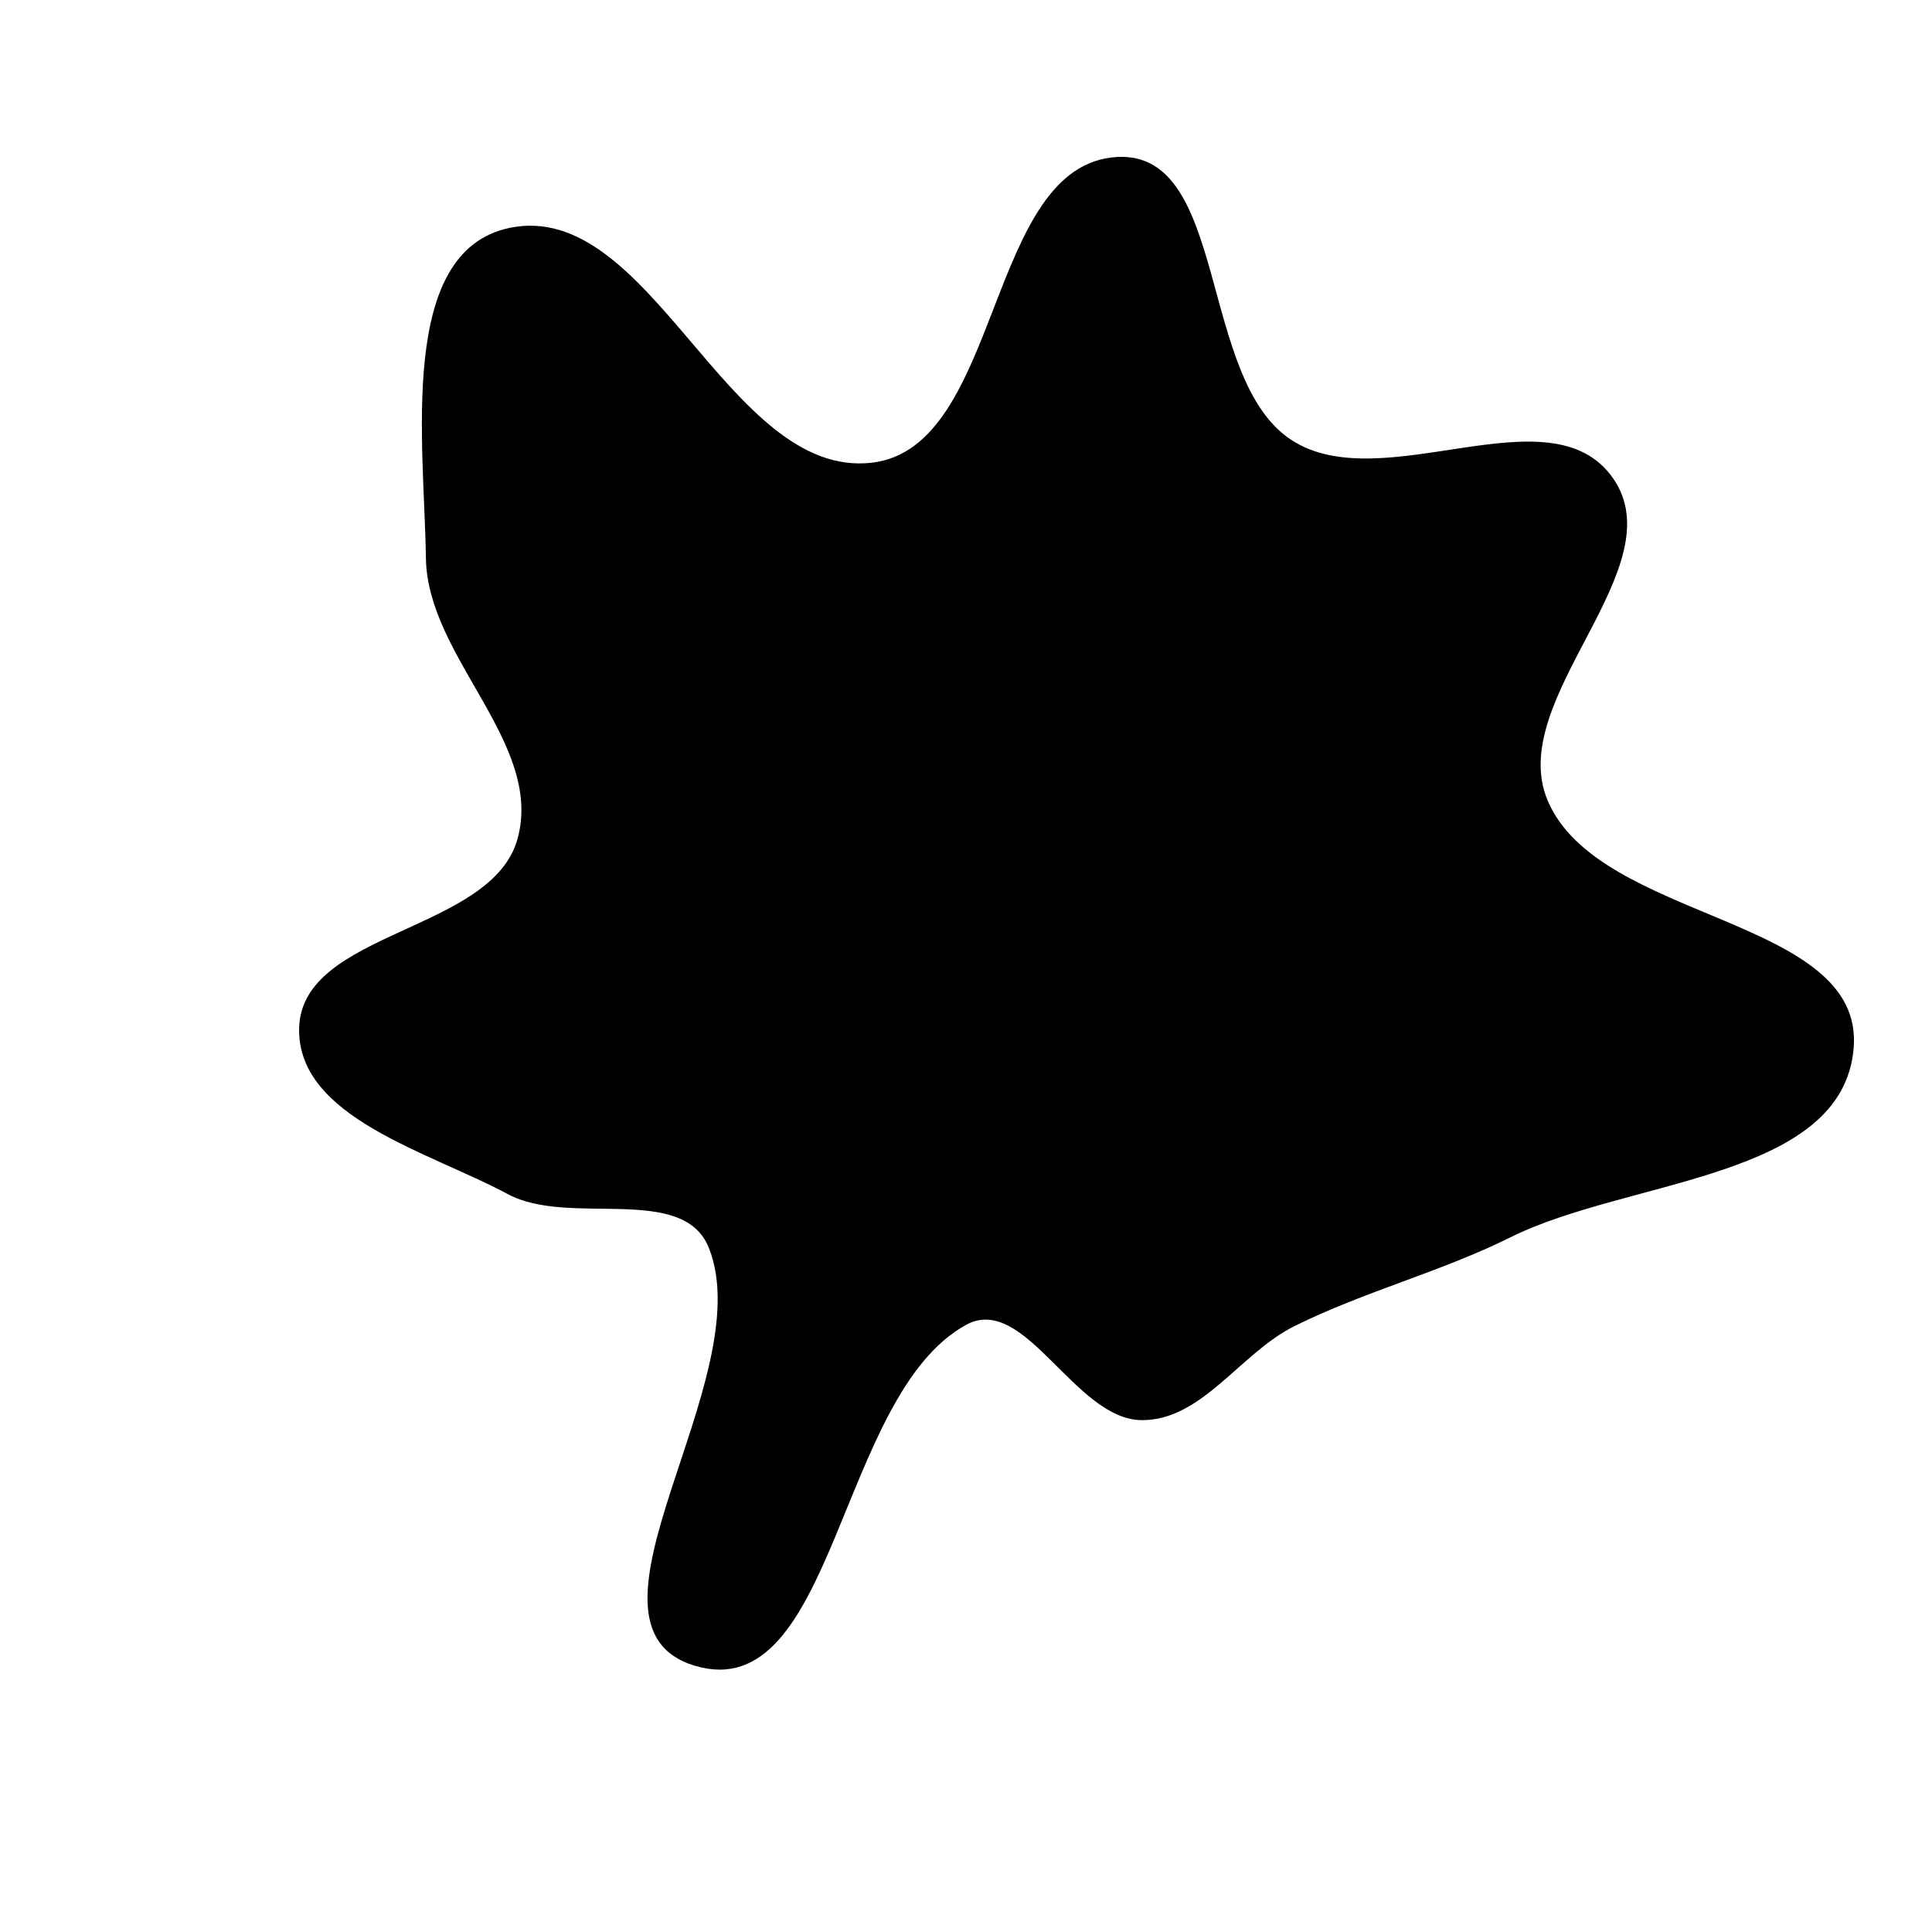 <svg className="blob pink" viewBox="0 0 440 440" xmlns="http://www.w3.org/2000/svg">
<path d="M220,301.737C233.425,294.361,244.75,323.369,260.068,323.428C273.777,323.482,282.497,308.12,294.778,302.027C310.82,294.068,328.005,289.735,344.042,281.766C370.893,268.424,419.626,268.609,422.156,238.733C424.7,208.694,364.196,210.08,352.466,182.31C342.655,159.084,381.87,129.343,367.267,108.789C352.935,88.614,314.931,113.682,294.156,100.234C272.783,86.399,279.865,34.385,254.442,35.753C224.474,37.365,228.382,101.895,198.573,105.376C165.708,109.214,148.288,45.002,115.933,51.926C90.443,57.382,96.632,101.05,97,127.114C97.318,149.693,123.776,169.147,117.891,190.948C112.123,212.32,68.741,211.943,68.131,234.073C67.568,254.498,97.66,262.283,115.658,271.956C129.697,279.501,155.574,269.411,161.45,284.226C173.249,313.976,127.598,370.198,158.26,379.368C190.209,388.923,190.774,317.796,220,301.737"  />
</svg>
